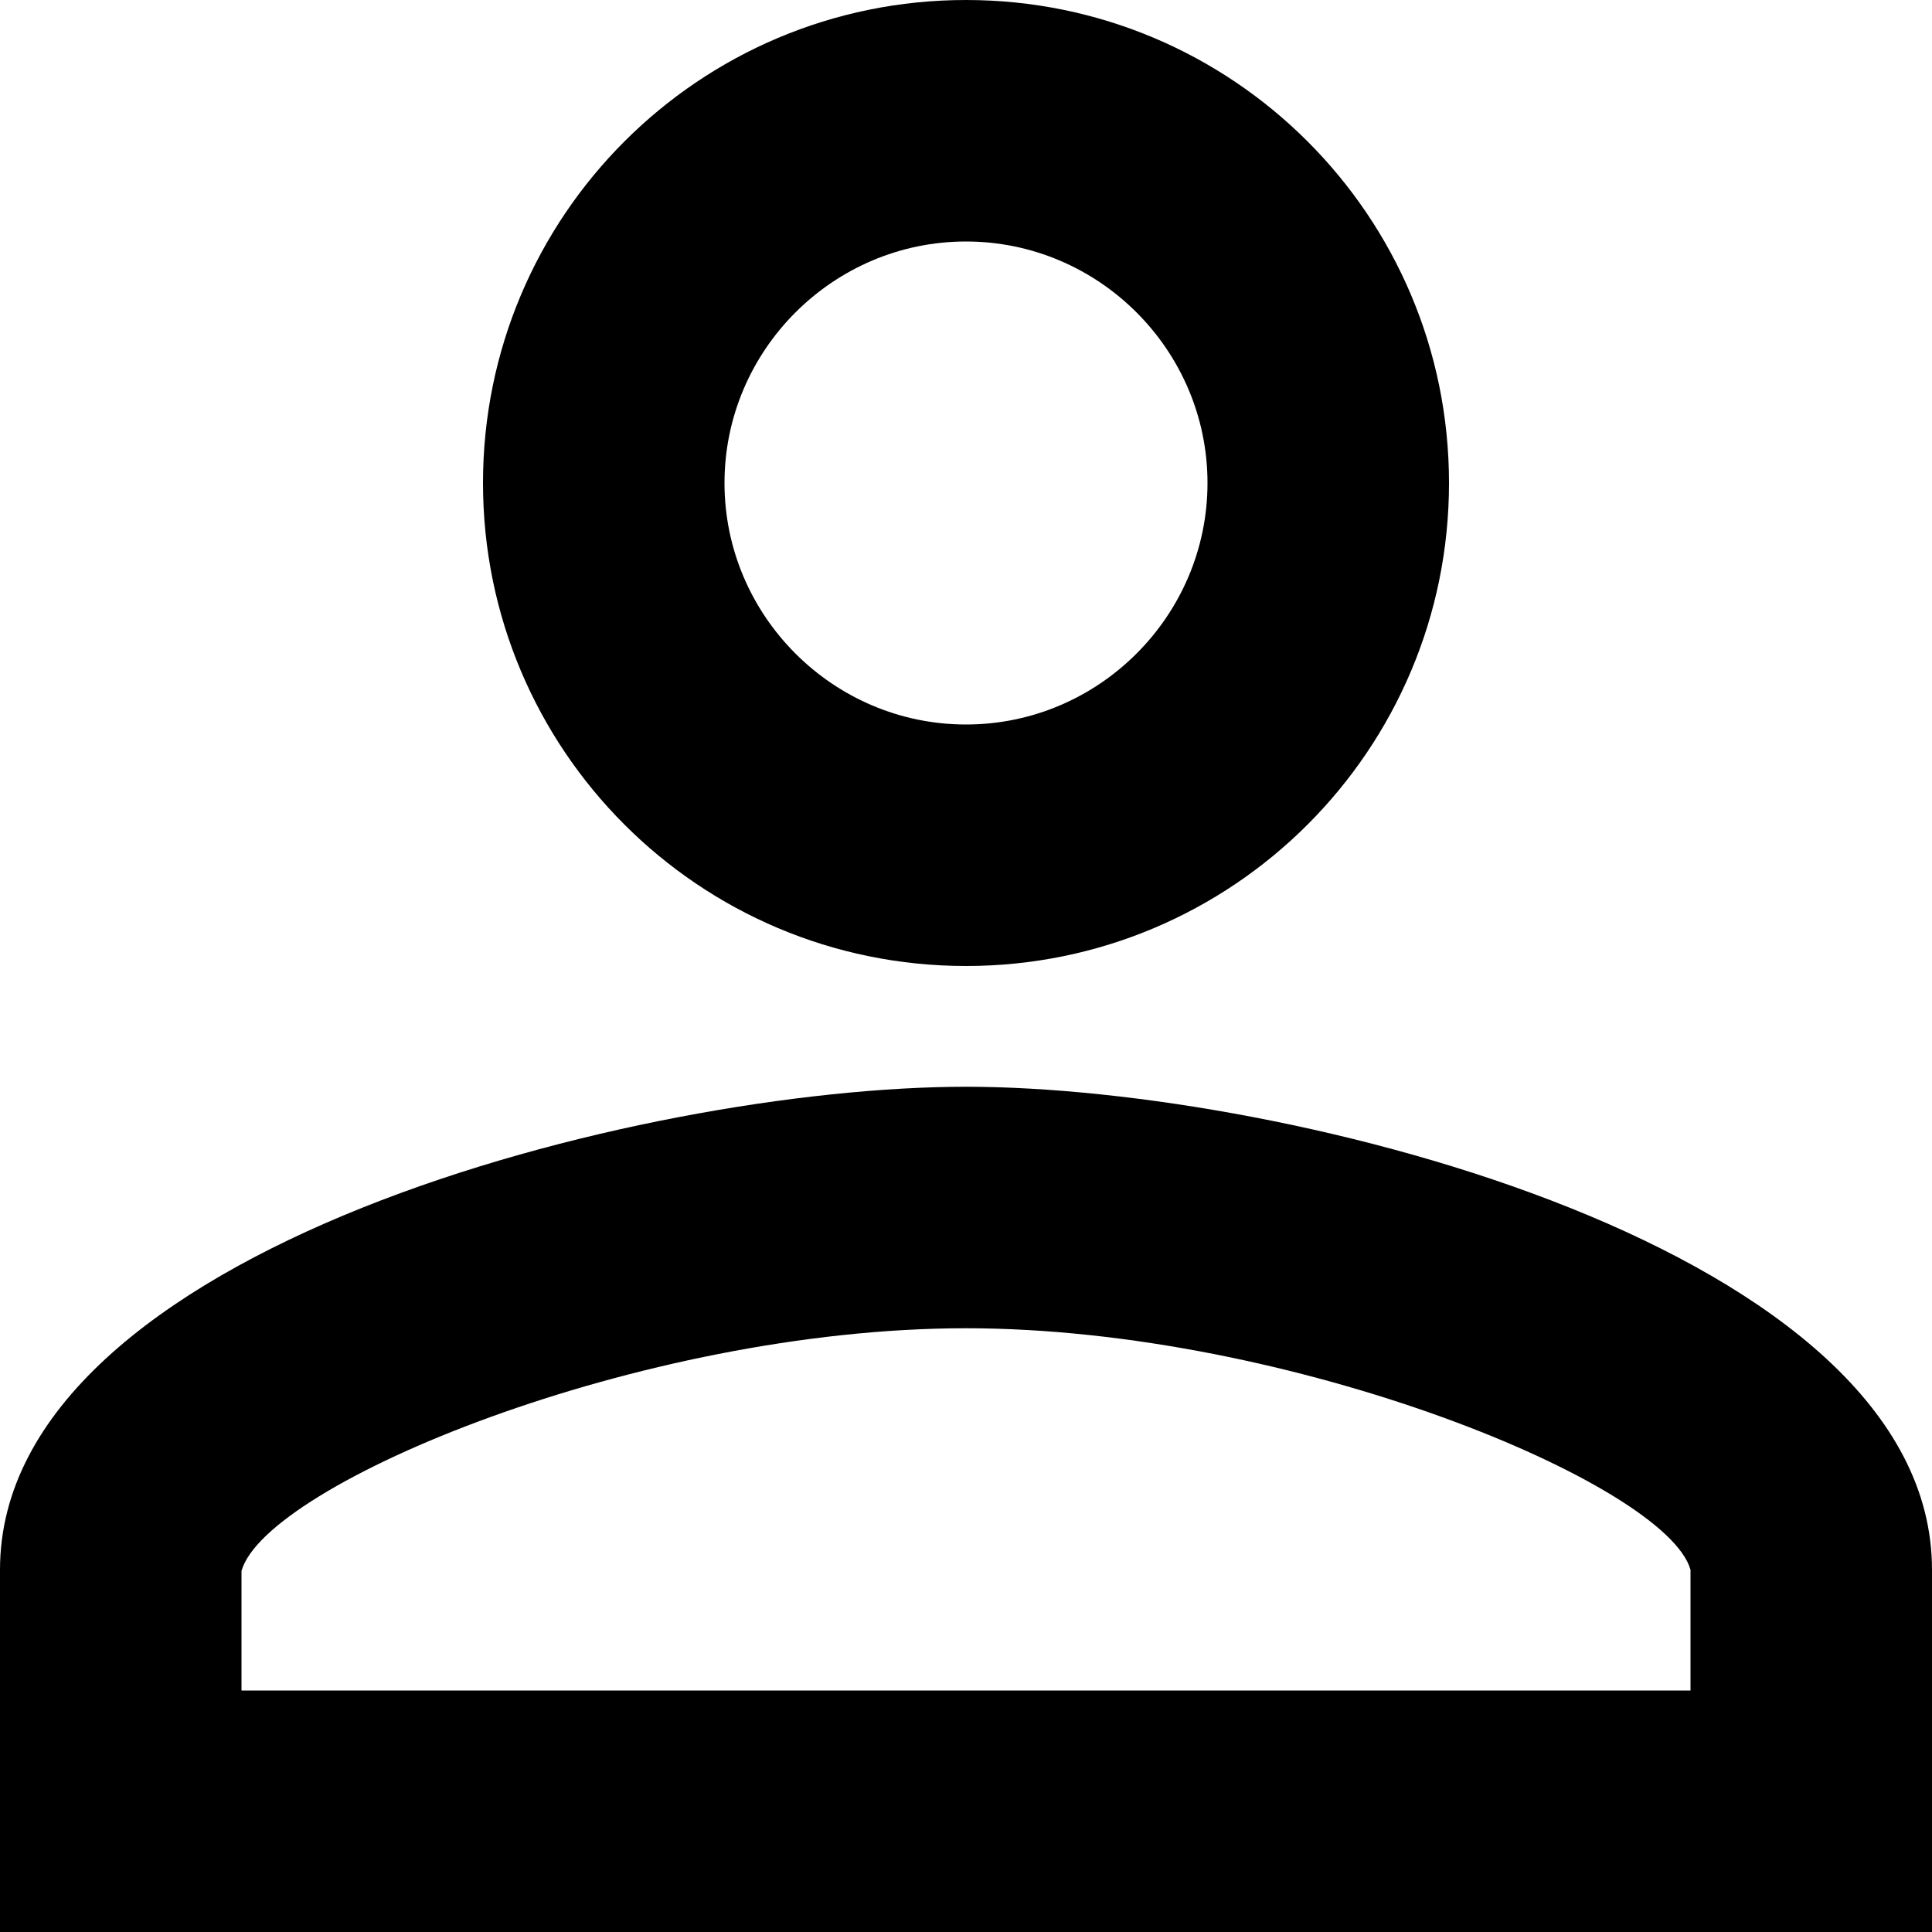 <?xml version="1.0" encoding="UTF-8"?>
<svg width="16px" height="16px" viewBox="0 0 16 16" version="1.1" xmlns="http://www.w3.org/2000/svg" xmlns:xlink="http://www.w3.org/1999/xlink">
    <!-- Generator: sketchtool 58 (101010) - https://sketch.com -->
    <title>4EE3EEF2-B481-4FAD-BDC1-02E82FAF86C4</title>
    <desc>Created with sketchtool.</desc>
    <g id="💻-Desktop-/-Fase-2" stroke="none" stroke-width="1" fill="none" fill-rule="evenodd">
        <g id="Dashboard---Eco-reto-04" transform="translate(-27, -236)">
            <g id="24px-(1)" transform="translate(23, 232)">
                <polygon id="Path" points="0 0 24 0 24 24 0 24"></polygon>
                <path d="M12,6 C13.1,6 14,6.9 14,8 C14,9.1 13.1,10 12,10 C10.9,10 10,9.1 10,8 C10,6.9 10.9,6 12,6 L12,6 Z M12,15 C14.7,15 17.8,16.29 18,17 L18,18 L6,18 L6,17.01 C6.2,16.29 9.3,15 12,15 L12,15 Z M12,4 C9.79,4 8,5.79 8,8 C8,10.21 9.79,12 12,12 C14.21,12 16,10.21 16,8 C16,5.79 14.21,4 12,4 L12,4 Z M12,13 C9.33,13 4,14.34 4,17 L4,20 L20,20 L20,17 C20,14.34 14.67,13 12,13 L12,13 Z" id="Shape" fill="#000000" fill-rule="nonzero"></path>
            </g>
        </g>
    </g>
</svg>